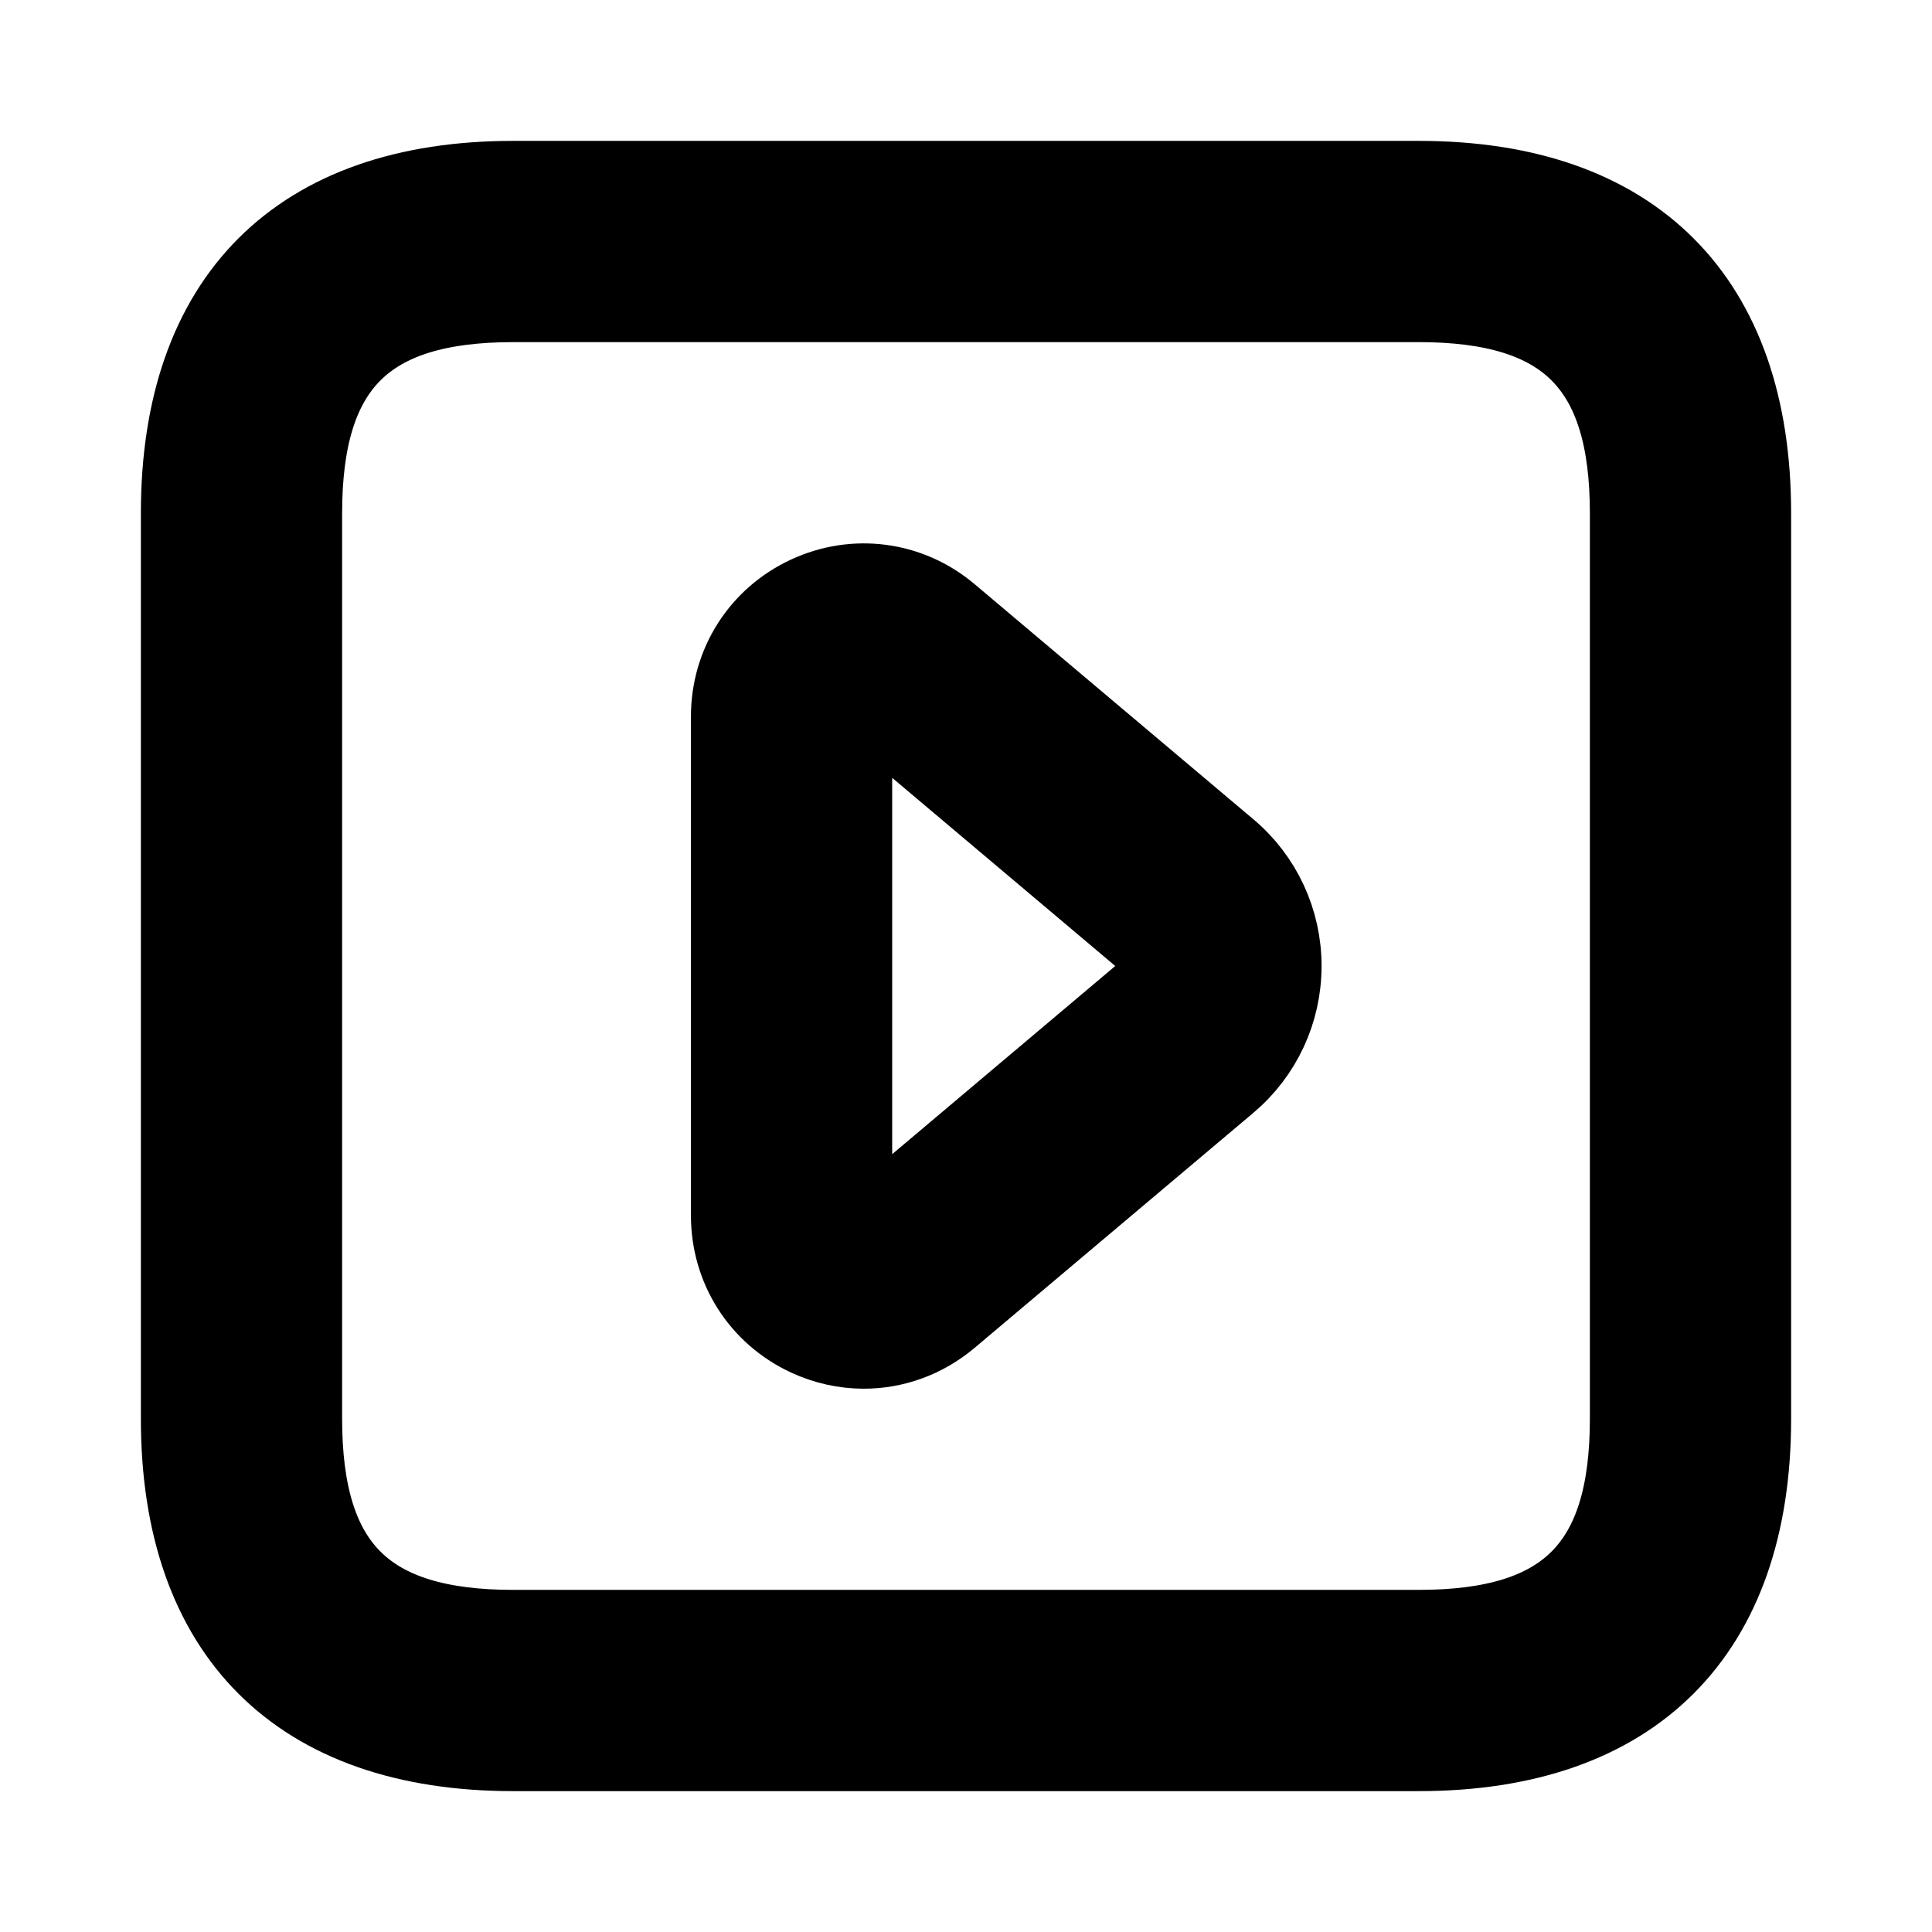 <svg viewBox="0 0 24 24" fill="currentColor" stroke="currentColor" xmlns="http://www.w3.org/2000/svg">
<path d="M17.625 2.25H6.375C3.715 2.25 2.25 3.715 2.25 6.375V17.625C2.25 20.285 3.715 21.75 6.375 21.75H17.625C20.285 21.75 21.75 20.285 21.75 17.625V6.375C21.75 3.715 20.285 2.25 17.625 2.25ZM20.25 17.625C20.25 19.465 19.465 20.25 17.625 20.25H6.375C4.535 20.25 3.75 19.465 3.75 17.625V6.375C3.75 4.535 4.535 3.75 6.375 3.75H17.625C19.465 3.75 20.25 4.535 20.25 6.375V17.625ZM11.785 7.639C11.292 7.223 10.62 7.134 10.036 7.405C9.448 7.678 9.083 8.252 9.083 8.902V15.099C9.083 15.749 9.448 16.323 10.036 16.596C10.26 16.7 10.497 16.751 10.731 16.751C11.108 16.751 11.48 16.618 11.785 16.361L15.247 13.442C15.673 13.083 15.917 12.558 15.917 12C15.917 11.442 15.673 10.917 15.247 10.559L11.785 7.639ZM14.28 12.295L10.818 15.215C10.799 15.229 10.752 15.274 10.668 15.236C10.611 15.21 10.583 15.164 10.583 15.099V8.902C10.583 8.838 10.611 8.792 10.668 8.765C10.691 8.754 10.713 8.75 10.73 8.75C10.776 8.75 10.805 8.775 10.818 8.785L14.28 11.705C14.398 11.805 14.417 11.932 14.417 11.999C14.417 12.066 14.398 12.195 14.28 12.295Z" />
</svg>
